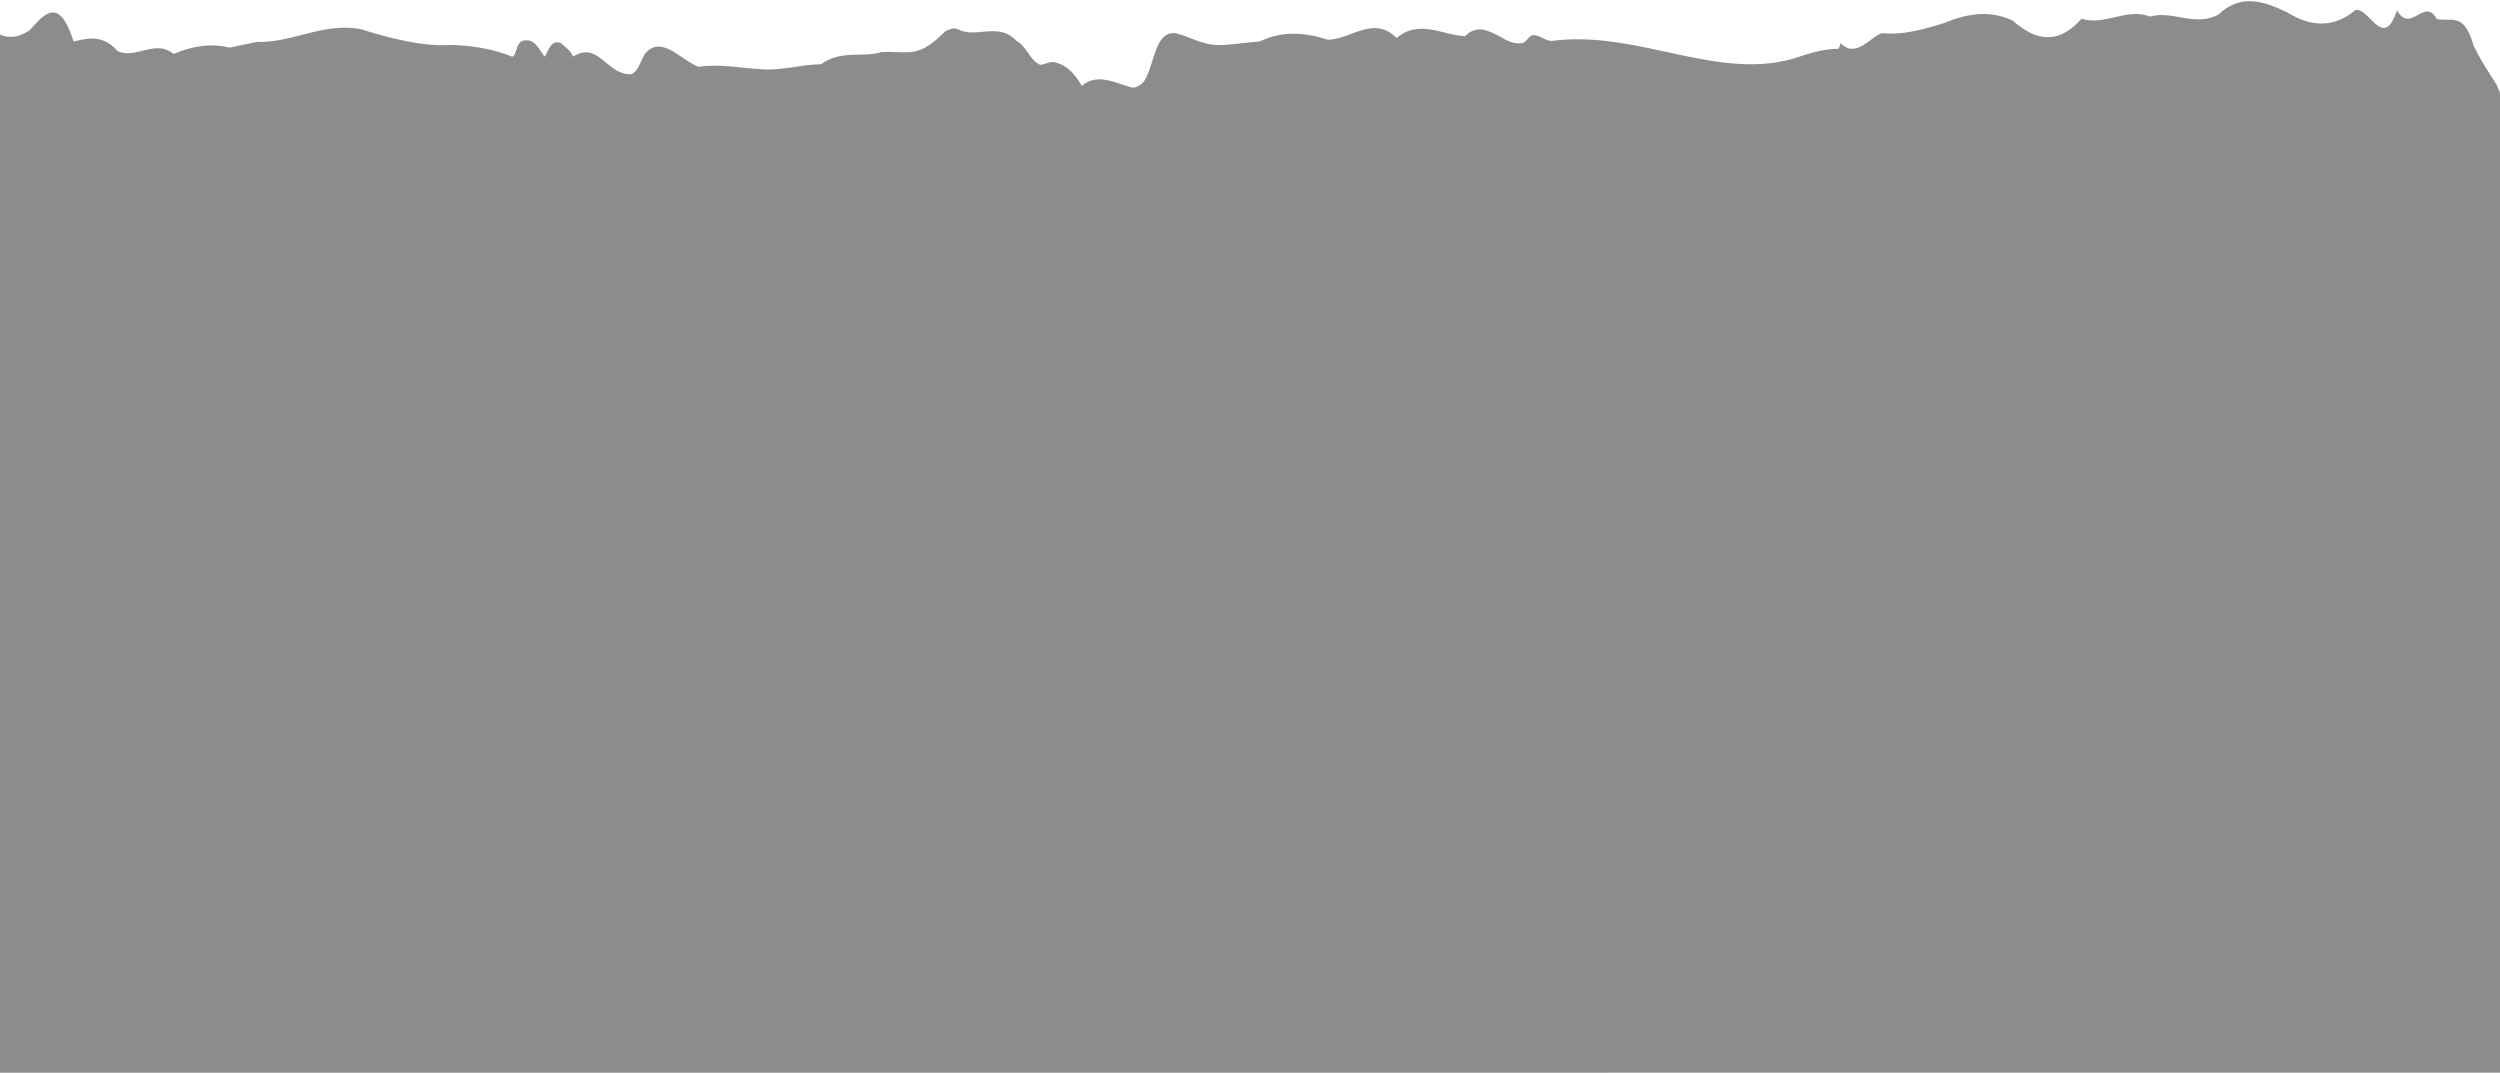<svg width="1920" height="824" viewBox="0 0 1920 824" fill="none" xmlns="http://www.w3.org/2000/svg">
<path d="M-3.05176e-05 823.859V26.567C7.706 29.939 15.368 28.317 22.941 23.067C34.166 10.602 45.347 -3.314 56.528 31.817C67.754 29.341 78.979 26.311 90.427 39.373C104.726 45.562 119.025 29.811 133.324 41.422C147.624 35.403 161.878 32.97 176.133 36.598C183.26 35.104 190.387 33.567 197.648 32.159C224.554 33.055 249.544 16.578 277.696 22.554C296.45 28.53 324.558 36.043 344.871 34.549C360.506 34.549 379.26 37.537 393.292 43.513C396.41 43.513 396.41 33.055 401.087 31.518C410.442 28.53 413.56 37.495 418.282 43.513C421.4 39.031 422.959 30.024 430.754 33.055C433.873 36.043 438.55 39.031 440.109 43.513C458.907 31.518 465.143 55.465 482.338 56.959C488.574 58.453 491.693 47.995 494.855 41.977C507.372 25.5 522.963 46.459 536.639 51.325C544.434 50.044 552.274 50.3 560.159 50.941C567.999 51.581 575.883 52.648 583.723 53.075C599.448 54.654 615.128 49.489 630.674 49.319C646.221 38.049 661.633 44.538 676.779 40.098C684.352 39.33 691.88 40.653 699.274 39.97C710.455 38.946 718.295 31.476 726.091 23.963C729.209 22.469 732.327 20.975 735.49 22.469C744.844 26.951 752.684 23.963 762.039 23.963C769.834 23.963 774.556 25.457 780.792 31.433C788.588 35.915 790.147 44.922 797.987 49.404C801.105 50.898 805.782 46.416 810.504 47.91C821.418 50.898 826.14 58.368 830.817 65.881C843.334 55.38 857.366 64.387 869.883 67.375C873.001 67.375 877.679 64.387 879.282 61.399C887.078 47.91 887.078 23.963 902.713 25.457C915.23 28.445 924.585 35.958 941.022 34.464C949.798 33.824 958.573 32.543 967.349 31.86C984.9 23.451 1002.45 24.859 1019.96 30.537C1037.51 30.11 1055.06 11.499 1072.57 29.171C1090.12 14.529 1107.67 26.951 1125.17 27.805C1129.54 23.28 1133.95 22.17 1138.31 22.725C1142.68 23.28 1147.09 25.542 1151.46 27.719C1157.29 31.39 1163.53 34.421 1169.81 32.927C1172.93 31.433 1174.48 26.951 1177.6 26.951C1182.28 26.951 1186.96 31.433 1191.68 31.433C1258.85 22.469 1321.35 64.387 1382.24 43.428C1386.92 41.934 1399.44 37.452 1411.91 37.452C1411.91 37.452 1413.47 34.464 1413.47 32.97C1425.99 46.459 1438.46 25.5 1446.26 25.5C1461.89 26.994 1477.48 22.512 1493.43 17.56C1502.21 13.932 1510.98 11.413 1519.71 10.858C1528.49 10.303 1537.26 11.755 1545.99 15.981C1563.54 31.689 1581.1 34.378 1598.6 14.359C1616.15 20.036 1633.66 5.693 1651.21 12.737C1668.76 7.742 1686.27 21.06 1703.82 11.072C1721.37 -5.362 1738.88 1.169 1756.43 9.407C1773.98 20.249 1791.48 22.256 1809.03 7.7C1819.59 5.309 1830.37 39.672 1840.88 7.828C1851.44 26.61 1861.73 -2.759 1871.44 14.572C1882.94 17.133 1892.25 8.681 1899.82 35.318C1907.39 50.599 1913.23 57.898 1917.77 65.753C1922.31 77.022 1925.57 89.188 1927.93 101.566C1930.29 113.903 1931.85 126.452 1932.92 138.405C1953.9 366.306 1963.65 595.061 1964.14 823.817L-3.05176e-05 823.859Z" fill="#8C8C8C"/>
</svg>
